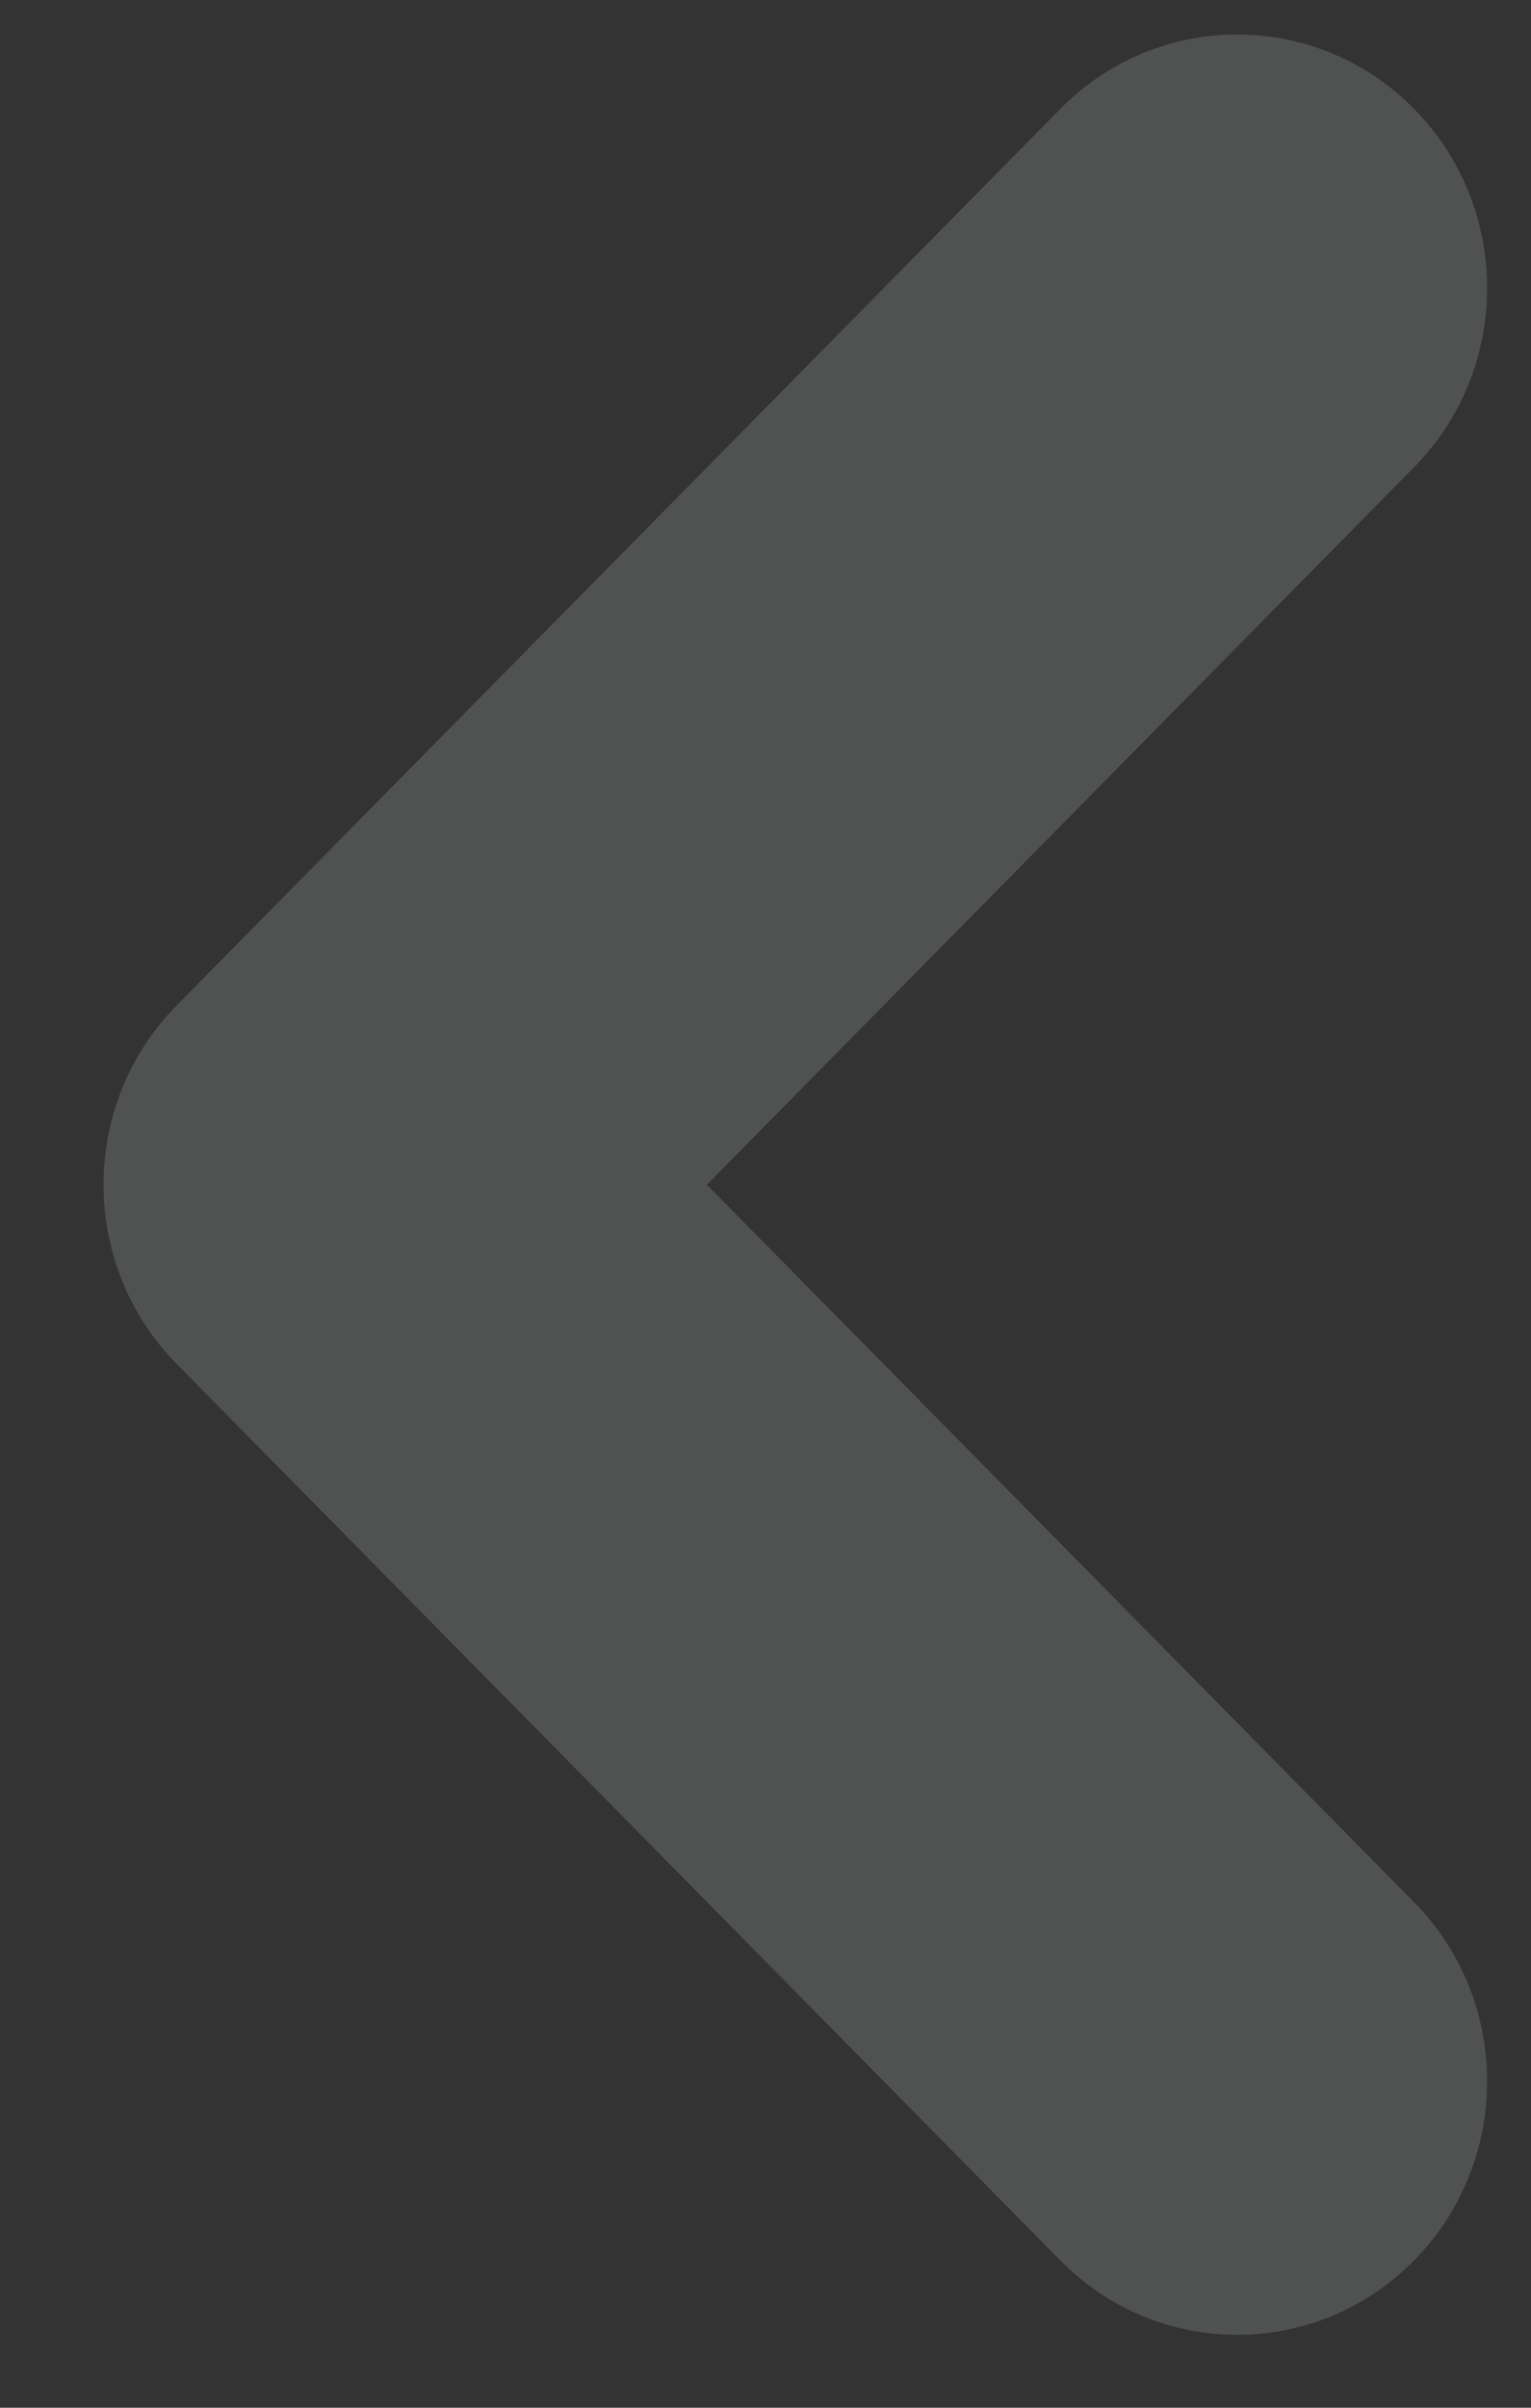 <svg width="14" height="22" viewBox="0 0 14 22" fill="none" xmlns="http://www.w3.org/2000/svg">
<rect x="0" y="0" width="14" height="22" fill="#333333" stroke="none"/>
<path opacity="0.15" d="M12.93 0.994C13.822 1.899 13.822 3.366 12.929 4.271L6.464 10.825L12.929 17.379C13.822 18.284 13.822 19.75 12.93 20.655C12.037 21.56 10.59 21.56 9.697 20.655L1.616 12.463C1.561 12.407 1.508 12.348 1.459 12.287C1.362 12.166 1.278 12.037 1.208 11.902C1.069 11.633 0.985 11.342 0.957 11.047C0.894 10.383 1.114 9.695 1.616 9.186L9.697 0.994C10.59 0.089 12.037 0.089 12.93 0.994Z" fill="#F8FFFF"/>
</svg>
